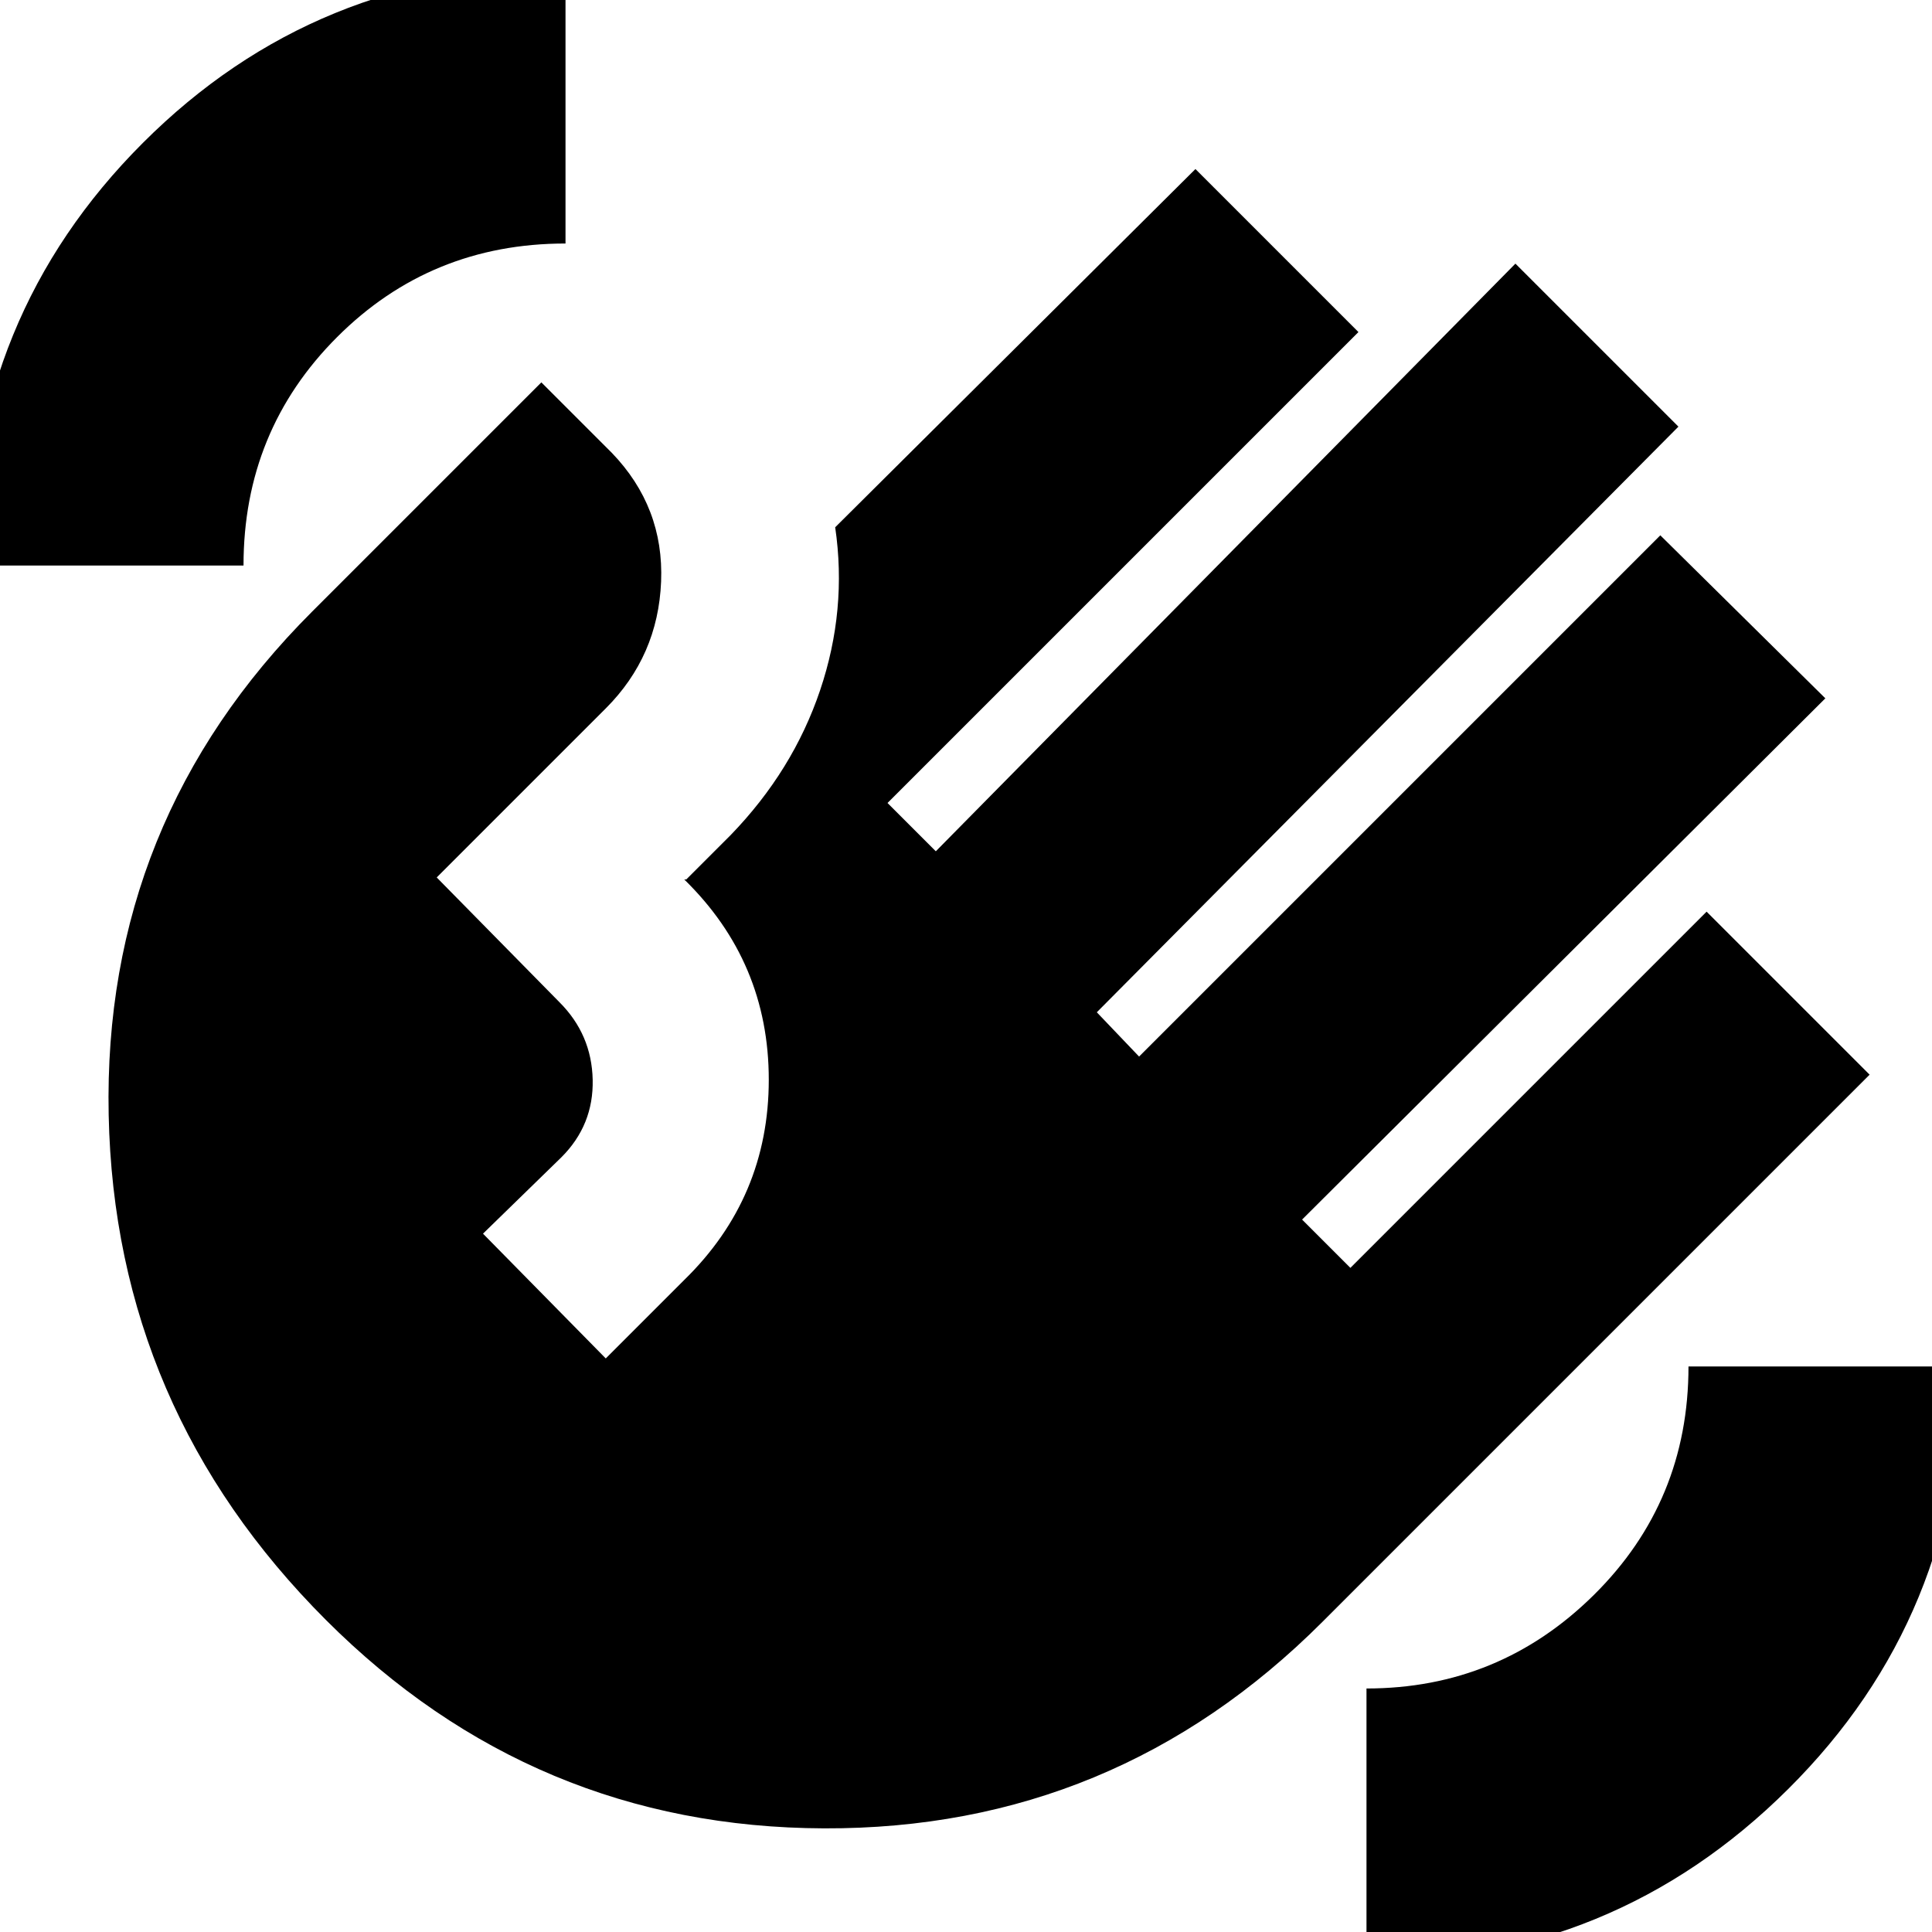 <svg xmlns="http://www.w3.org/2000/svg" height="24" viewBox="0 -960 960 960" width="24"><path d="M-15-679q0-124 86-210t210-86v136q-67 0-113.5 46.5T121-679H-15Zm177 524Q57-260 54-406t101-250l114-114 35 35q26 27 24.5 64T301-608l-84 84 61 62q16 16 16.5 38.5T279-385l-39 38 61 62 39-39q42-41 42-99.5T340-523h1l22-22q31-32 44.5-72t7.5-81l179-178 81 81-234 234 24 24 288-292 81 81-289 291 21 22 259-259 82 81-260 259 24 24 177-177 81 81-272 272Q554-51 409.5-51.5T162-155ZM679 15v-136q66 0 113-46.5T839-281h136q0 124-86.5 210T679 15Z"/></svg>